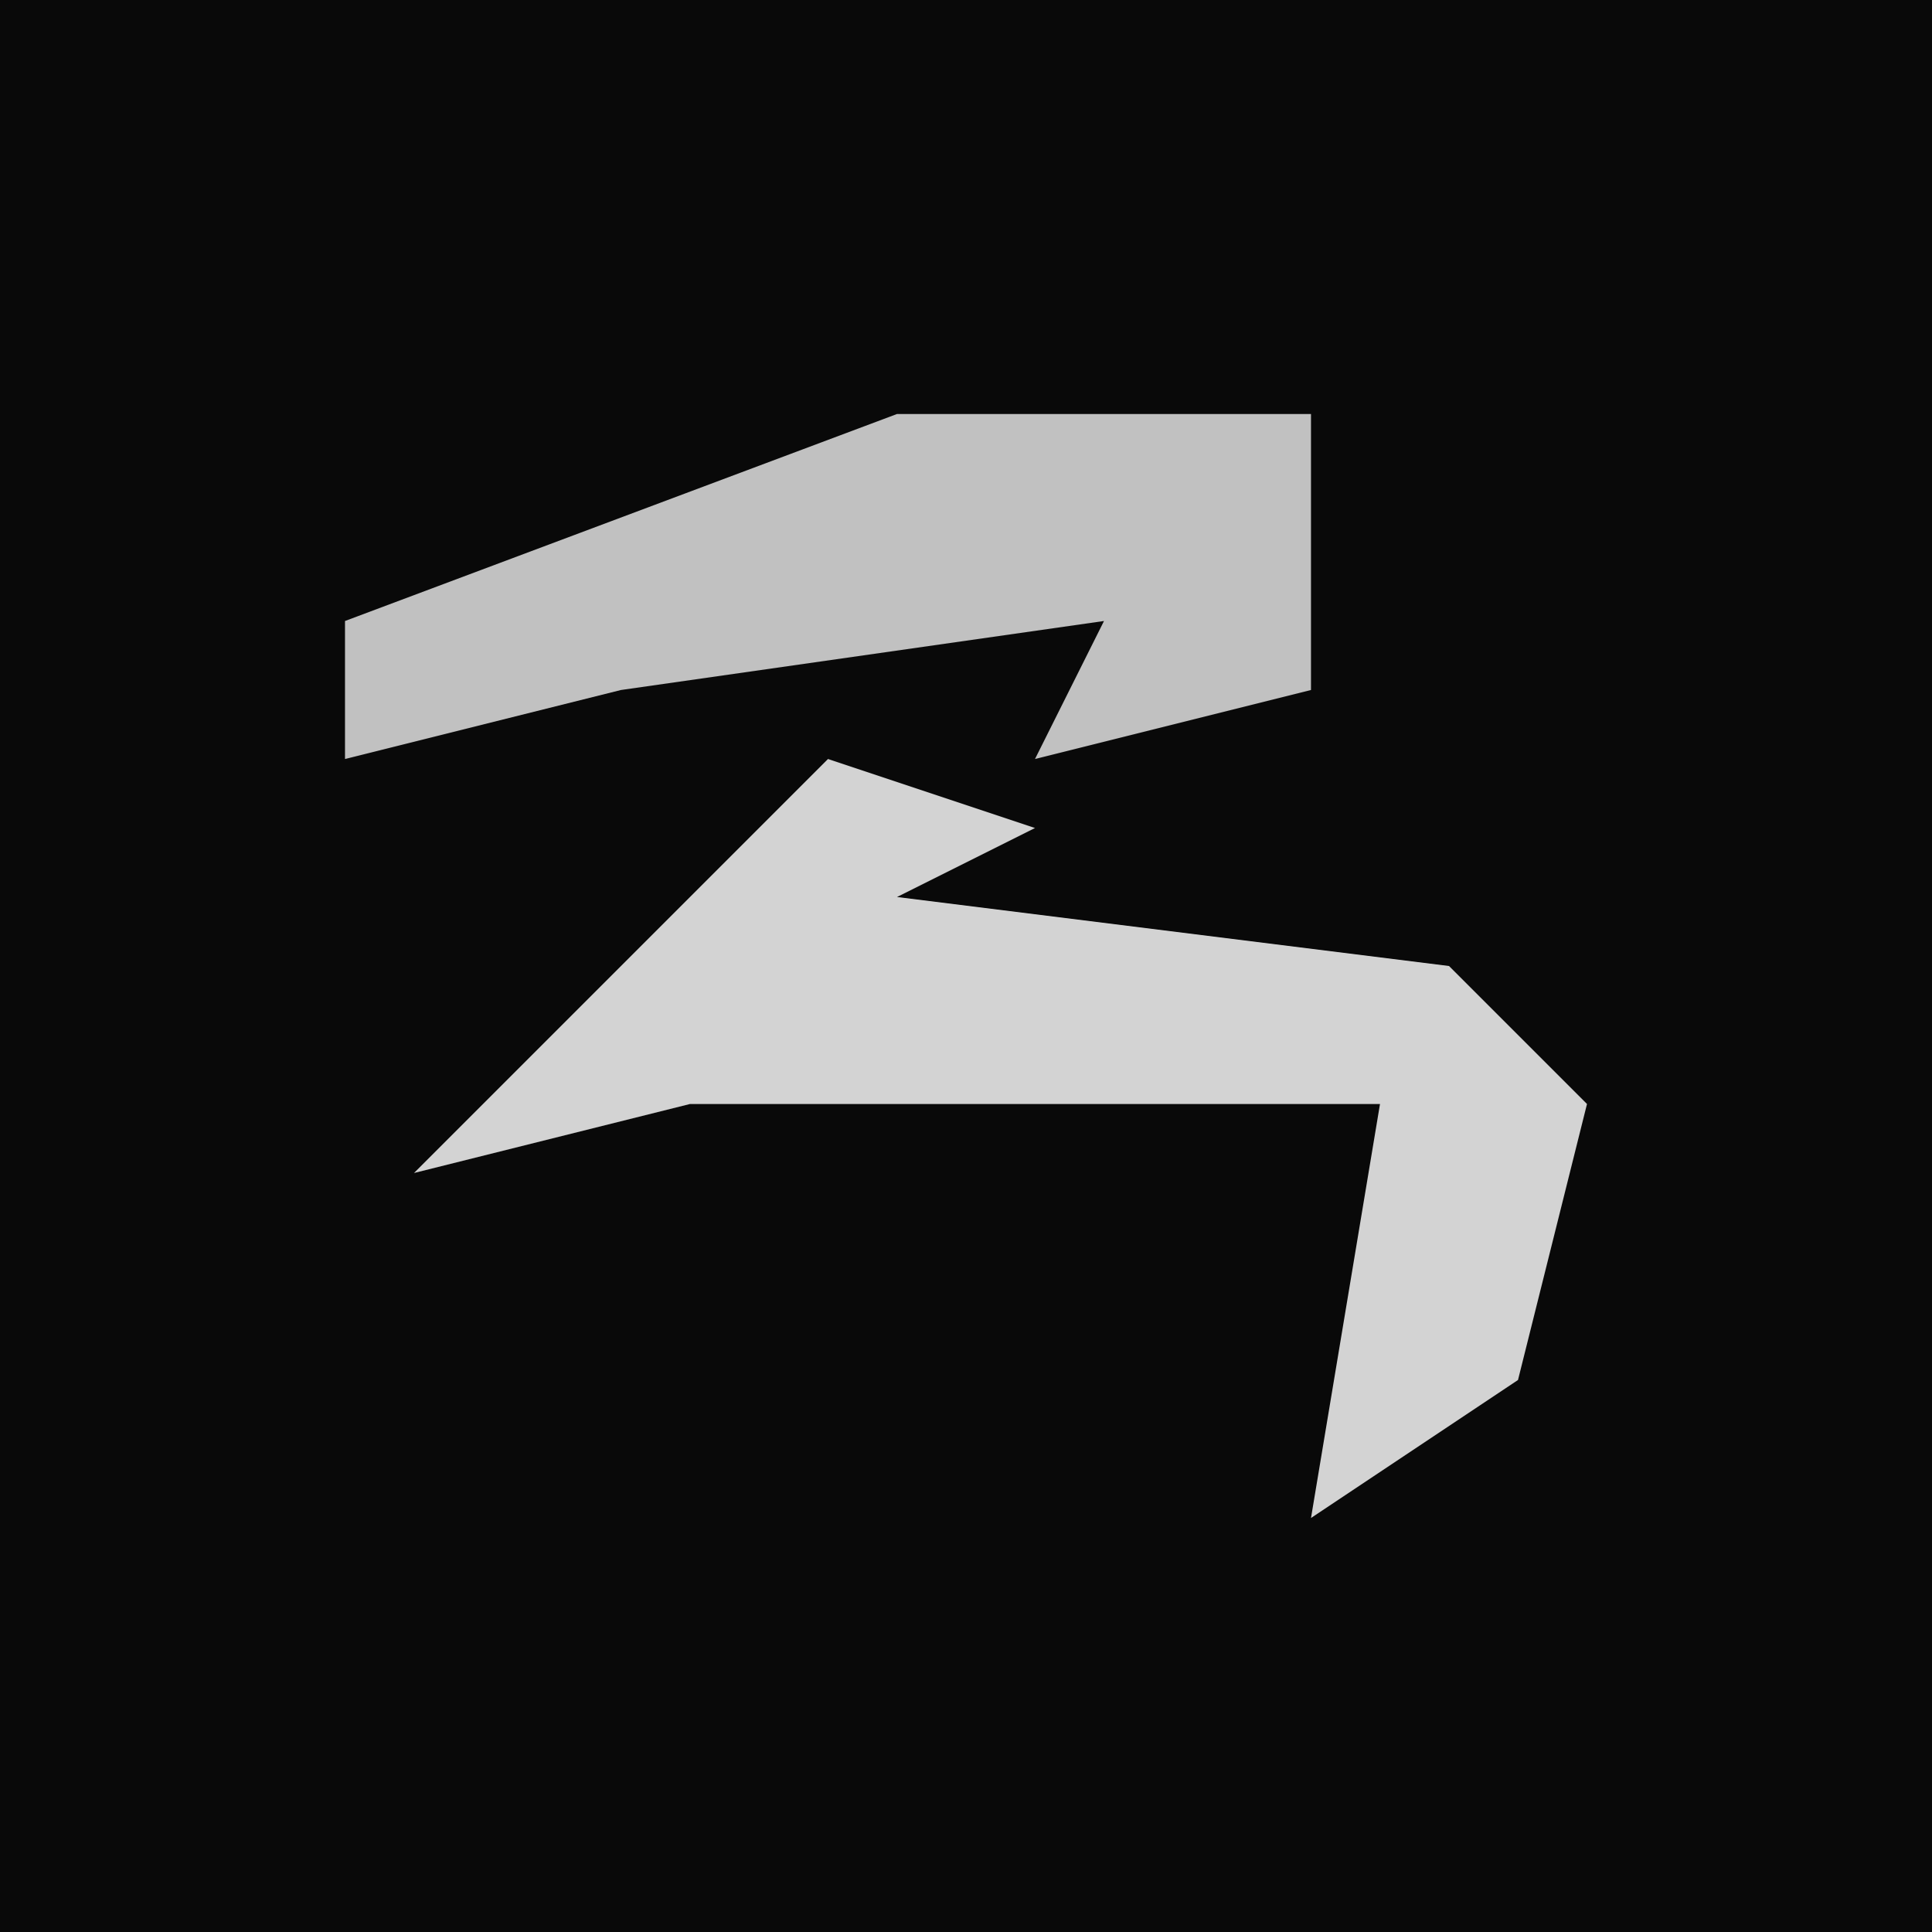 <?xml version="1.0" encoding="UTF-8"?>
<svg version="1.1" xmlns="http://www.w3.org/2000/svg" width="28" height="28">
<path d="M0,0 L28,0 L28,28 L0,28 Z " fill="#090909" transform="translate(0,0)"/>
<path d="M0,0 L3,1 L1,2 L9,3 L11,5 L10,9 L7,11 L8,5 L-2,5 L-6,6 L-1,1 Z " fill="#D3D3D3" transform="translate(12,11)"/>
<path d="M0,0 L6,0 L6,4 L2,5 L3,3 L-4,4 L-8,5 L-8,3 Z " fill="#C1C1C1" transform="translate(13,6)"/>
</svg>
